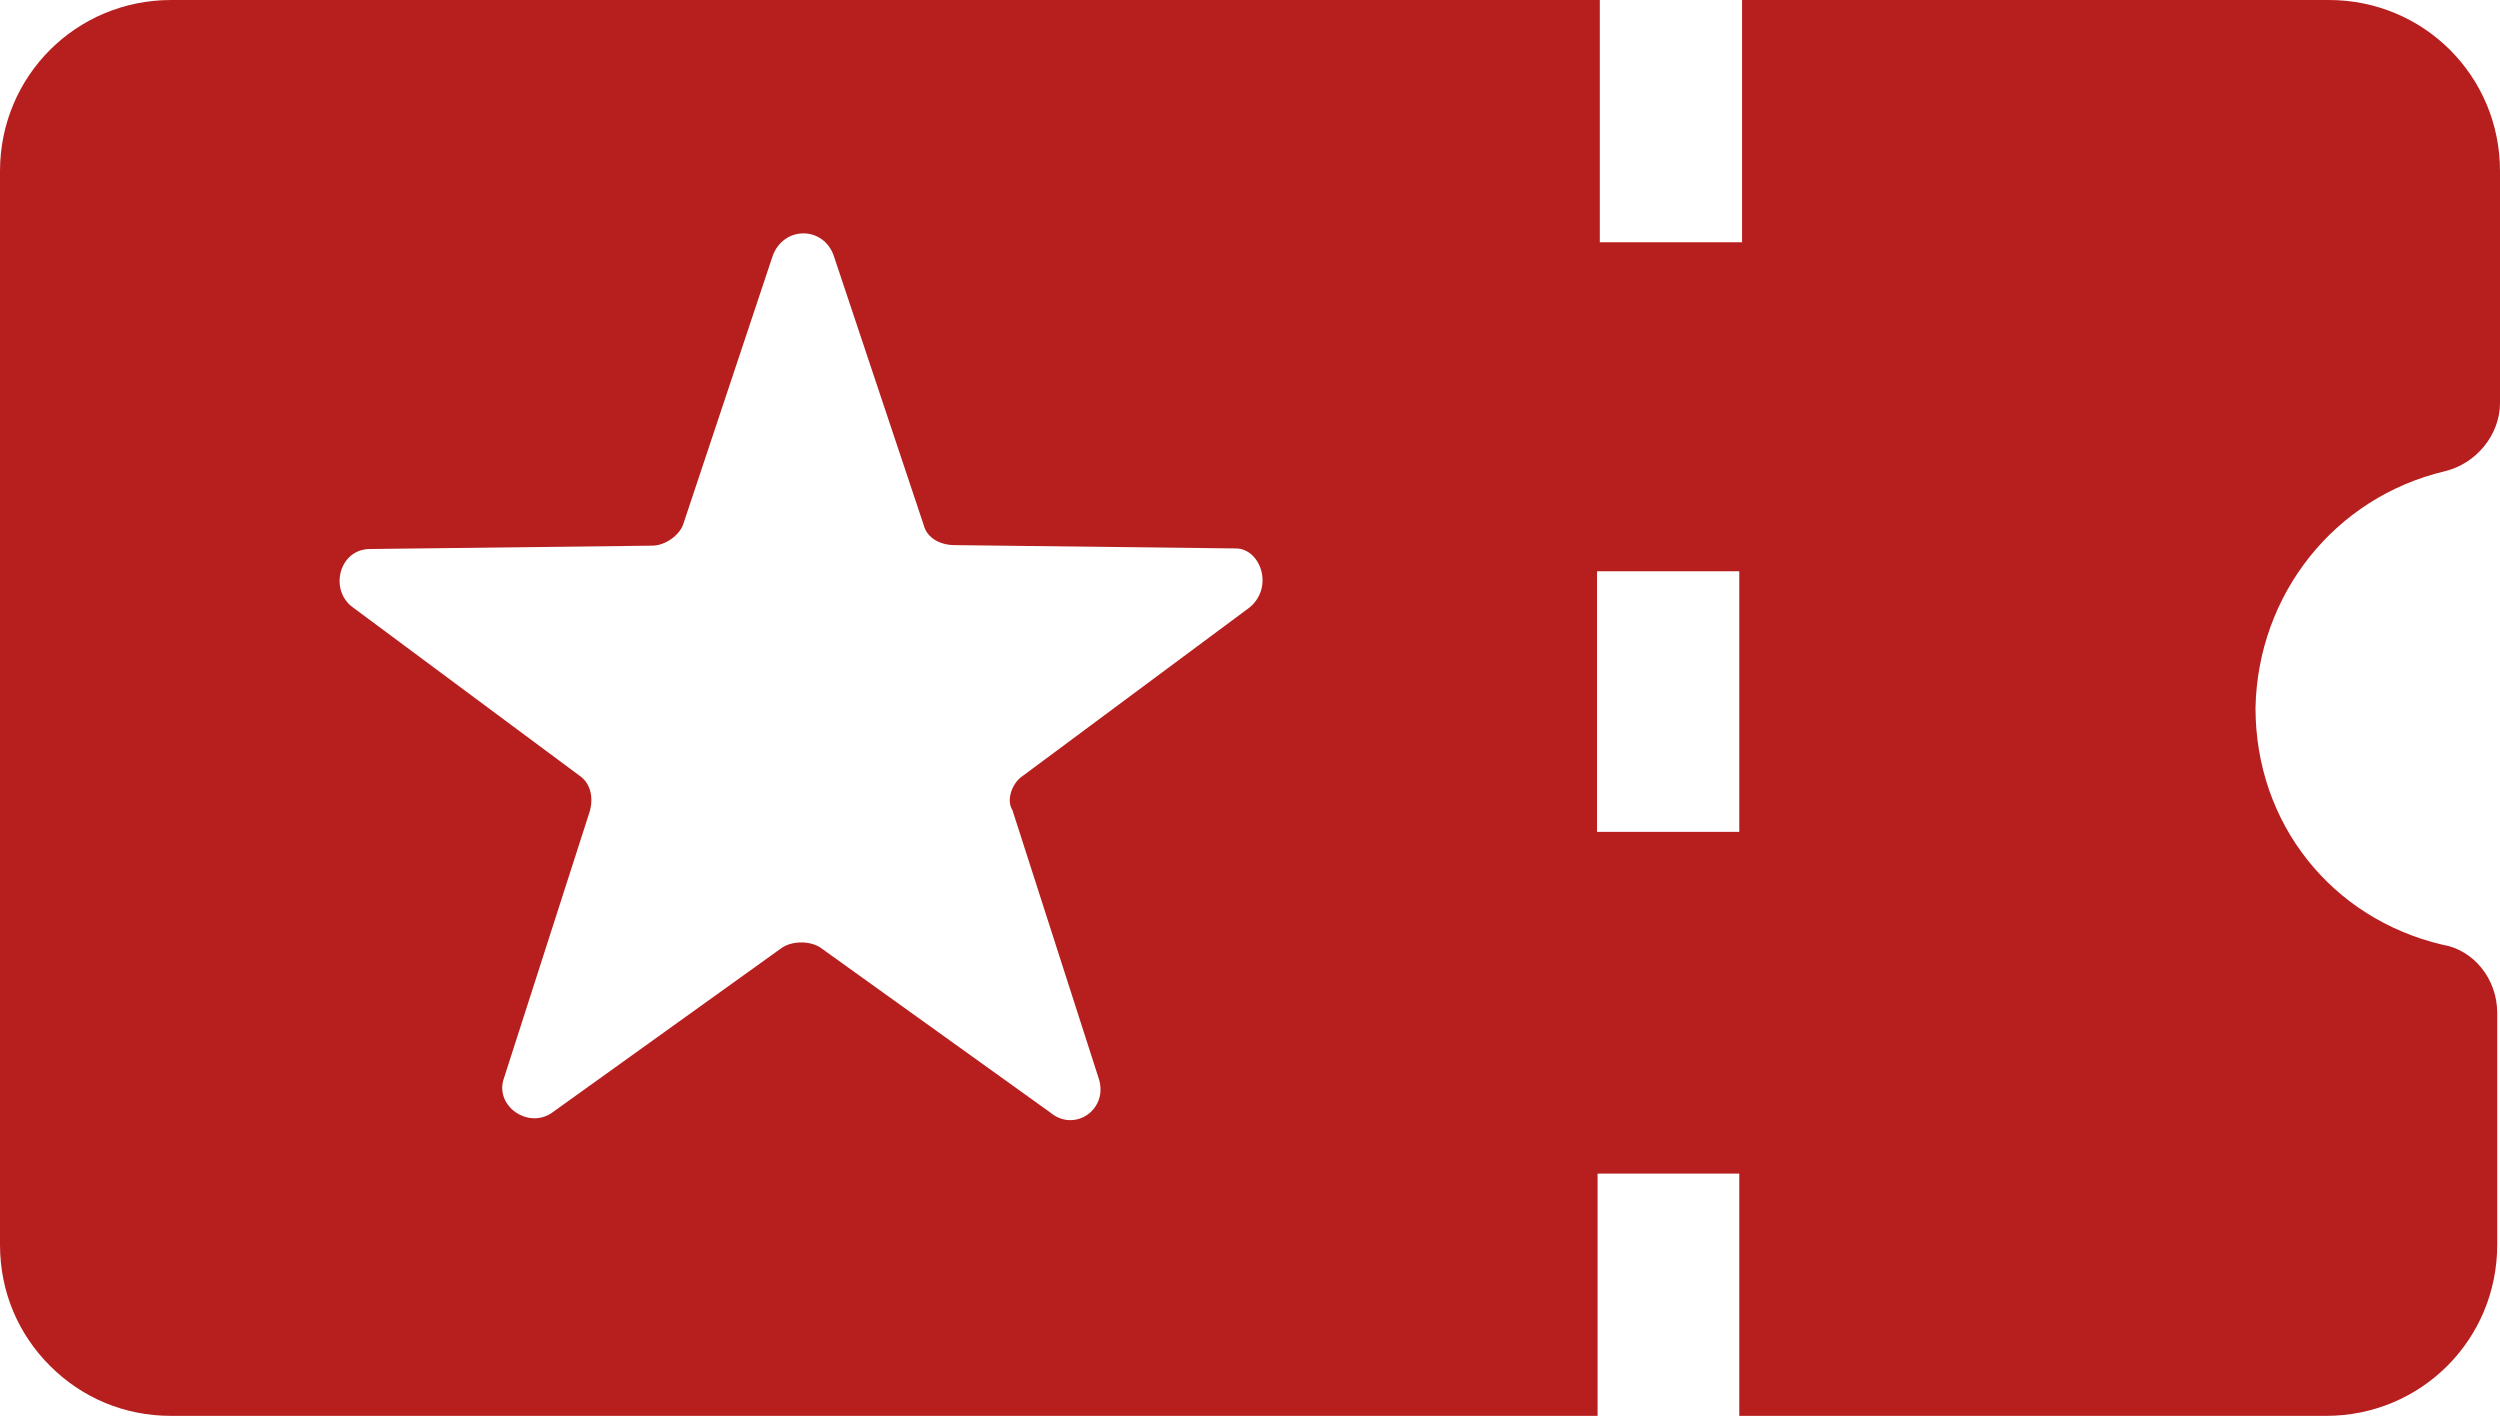 <?xml version="1.0" encoding="utf-8"?>
<!-- Generator: Adobe Illustrator 26.0.3, SVG Export Plug-In . SVG Version: 6.00 Build 0)  -->
<svg version="1.1" id="Layer_1" xmlns="http://www.w3.org/2000/svg" xmlns:xlink="http://www.w3.org/1999/xlink" x="0px" y="0px"
	 viewBox="0 0 449.9 254.8" style="enable-background:new 0 0 449.9 254.8;" xml:space="preserve">
<style type="text/css">
	.st0{fill:#b71f1f;}
</style>
<path class="st0" d="M440,84.8c5.7-1.4,9.9-6.6,9.9-12.3V30.8c0-17.1-13.7-30.8-30.8-30.8H313.5v43.6h-25.6V0H30.8
	C13.7,0,0,13.7,0,30.8V224c0,8.5,3.3,16.1,9,21.8c5.7,5.7,13.3,9,21.8,9h256.7v-43.6H313v43.6h105.6c17.1,0,30.8-13.7,30.8-30.8
	v-41.7c0-6.2-4.3-11.4-9.9-12.3c-19.9-4.7-33.6-21.8-33.6-42.6C406.3,107,420.1,89.5,440,84.8L440,84.8z M224.9,109.3l-40.8,30.3
	c-1.9,1.2-3.1,4.3-1.9,6.2l15.5,48.2c1.9,5.6-4.3,9.9-8.7,6.2l-41.4-29.7c-1.9-1.2-4.9-1.2-6.8,0l-41.4,29.7
	c-4.3,3.1-10.5-1.2-8.7-6.2l15.5-48.2c0.6-2.5,0-4.9-1.9-6.2l-40.8-30.3c-4.3-3.1-2.5-10.5,3.1-10.5l50.7-0.6c2.5,0,4.9-1.9,5.6-3.7
	L139,46.2c1.9-5.6,9.3-5.6,11.1,0l16.1,48.2c0.6,2.5,3.1,3.7,5.6,3.7l50.7,0.6C226.8,98.8,229.3,105.6,224.9,109.3L224.9,109.3z
	 M313,149.7h-25.6v-46.9H313V149.7z"/>
</svg>
